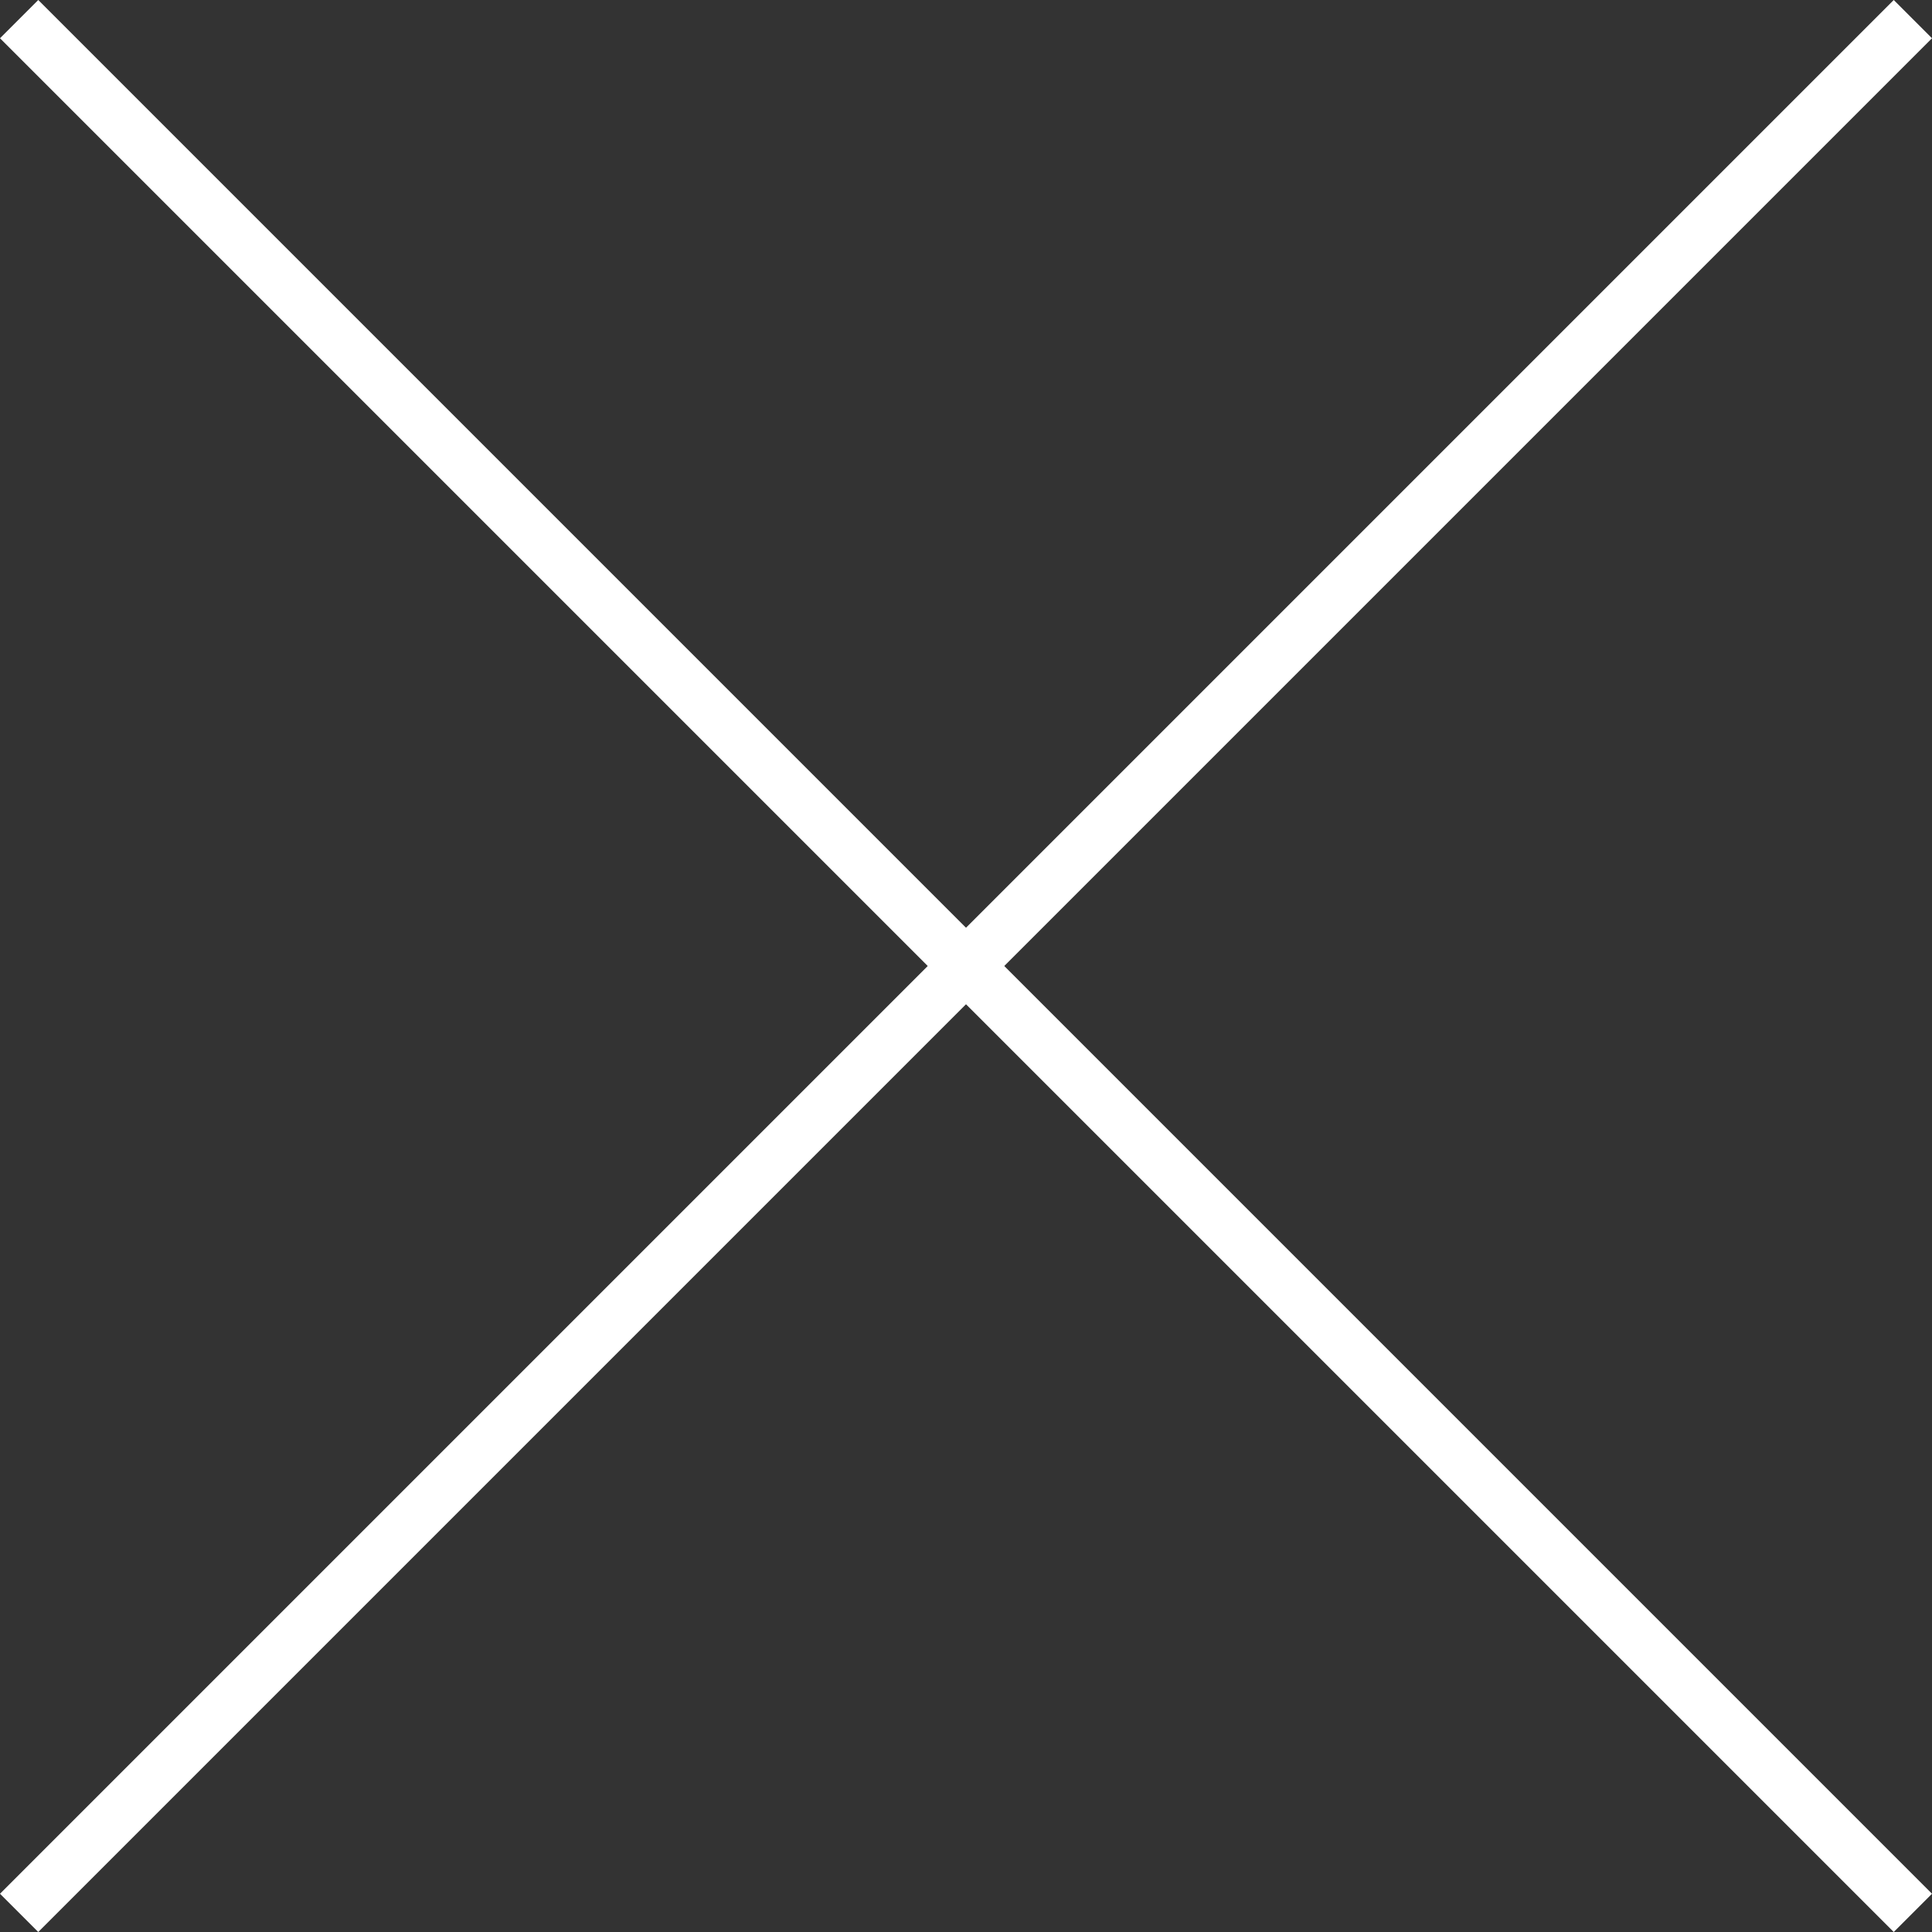 <svg xmlns="http://www.w3.org/2000/svg" viewBox="0 0 71.414 71.414">
  <rect x="0" y="0" width="71.414" height="71.414" fill="#333333" stroke="none"/>
  <defs>
    <style>
      .cls-1 {
        fill: none;
        stroke: #fff;
        stroke-width: 2px;
      }
    </style>
  </defs>
  <g id="Group_5" data-name="Group 5" transform="translate(-996.044 -467.044)">
    <line id="Line_2" data-name="Line 2" class="cls-1" x2="98.995" transform="translate(996.751 467.751) rotate(45)"/>
    <line id="Line_3" data-name="Line 3" class="cls-1" x2="98.995" transform="translate(996.751 537.751) rotate(-45)"/>
  </g>
</svg>
